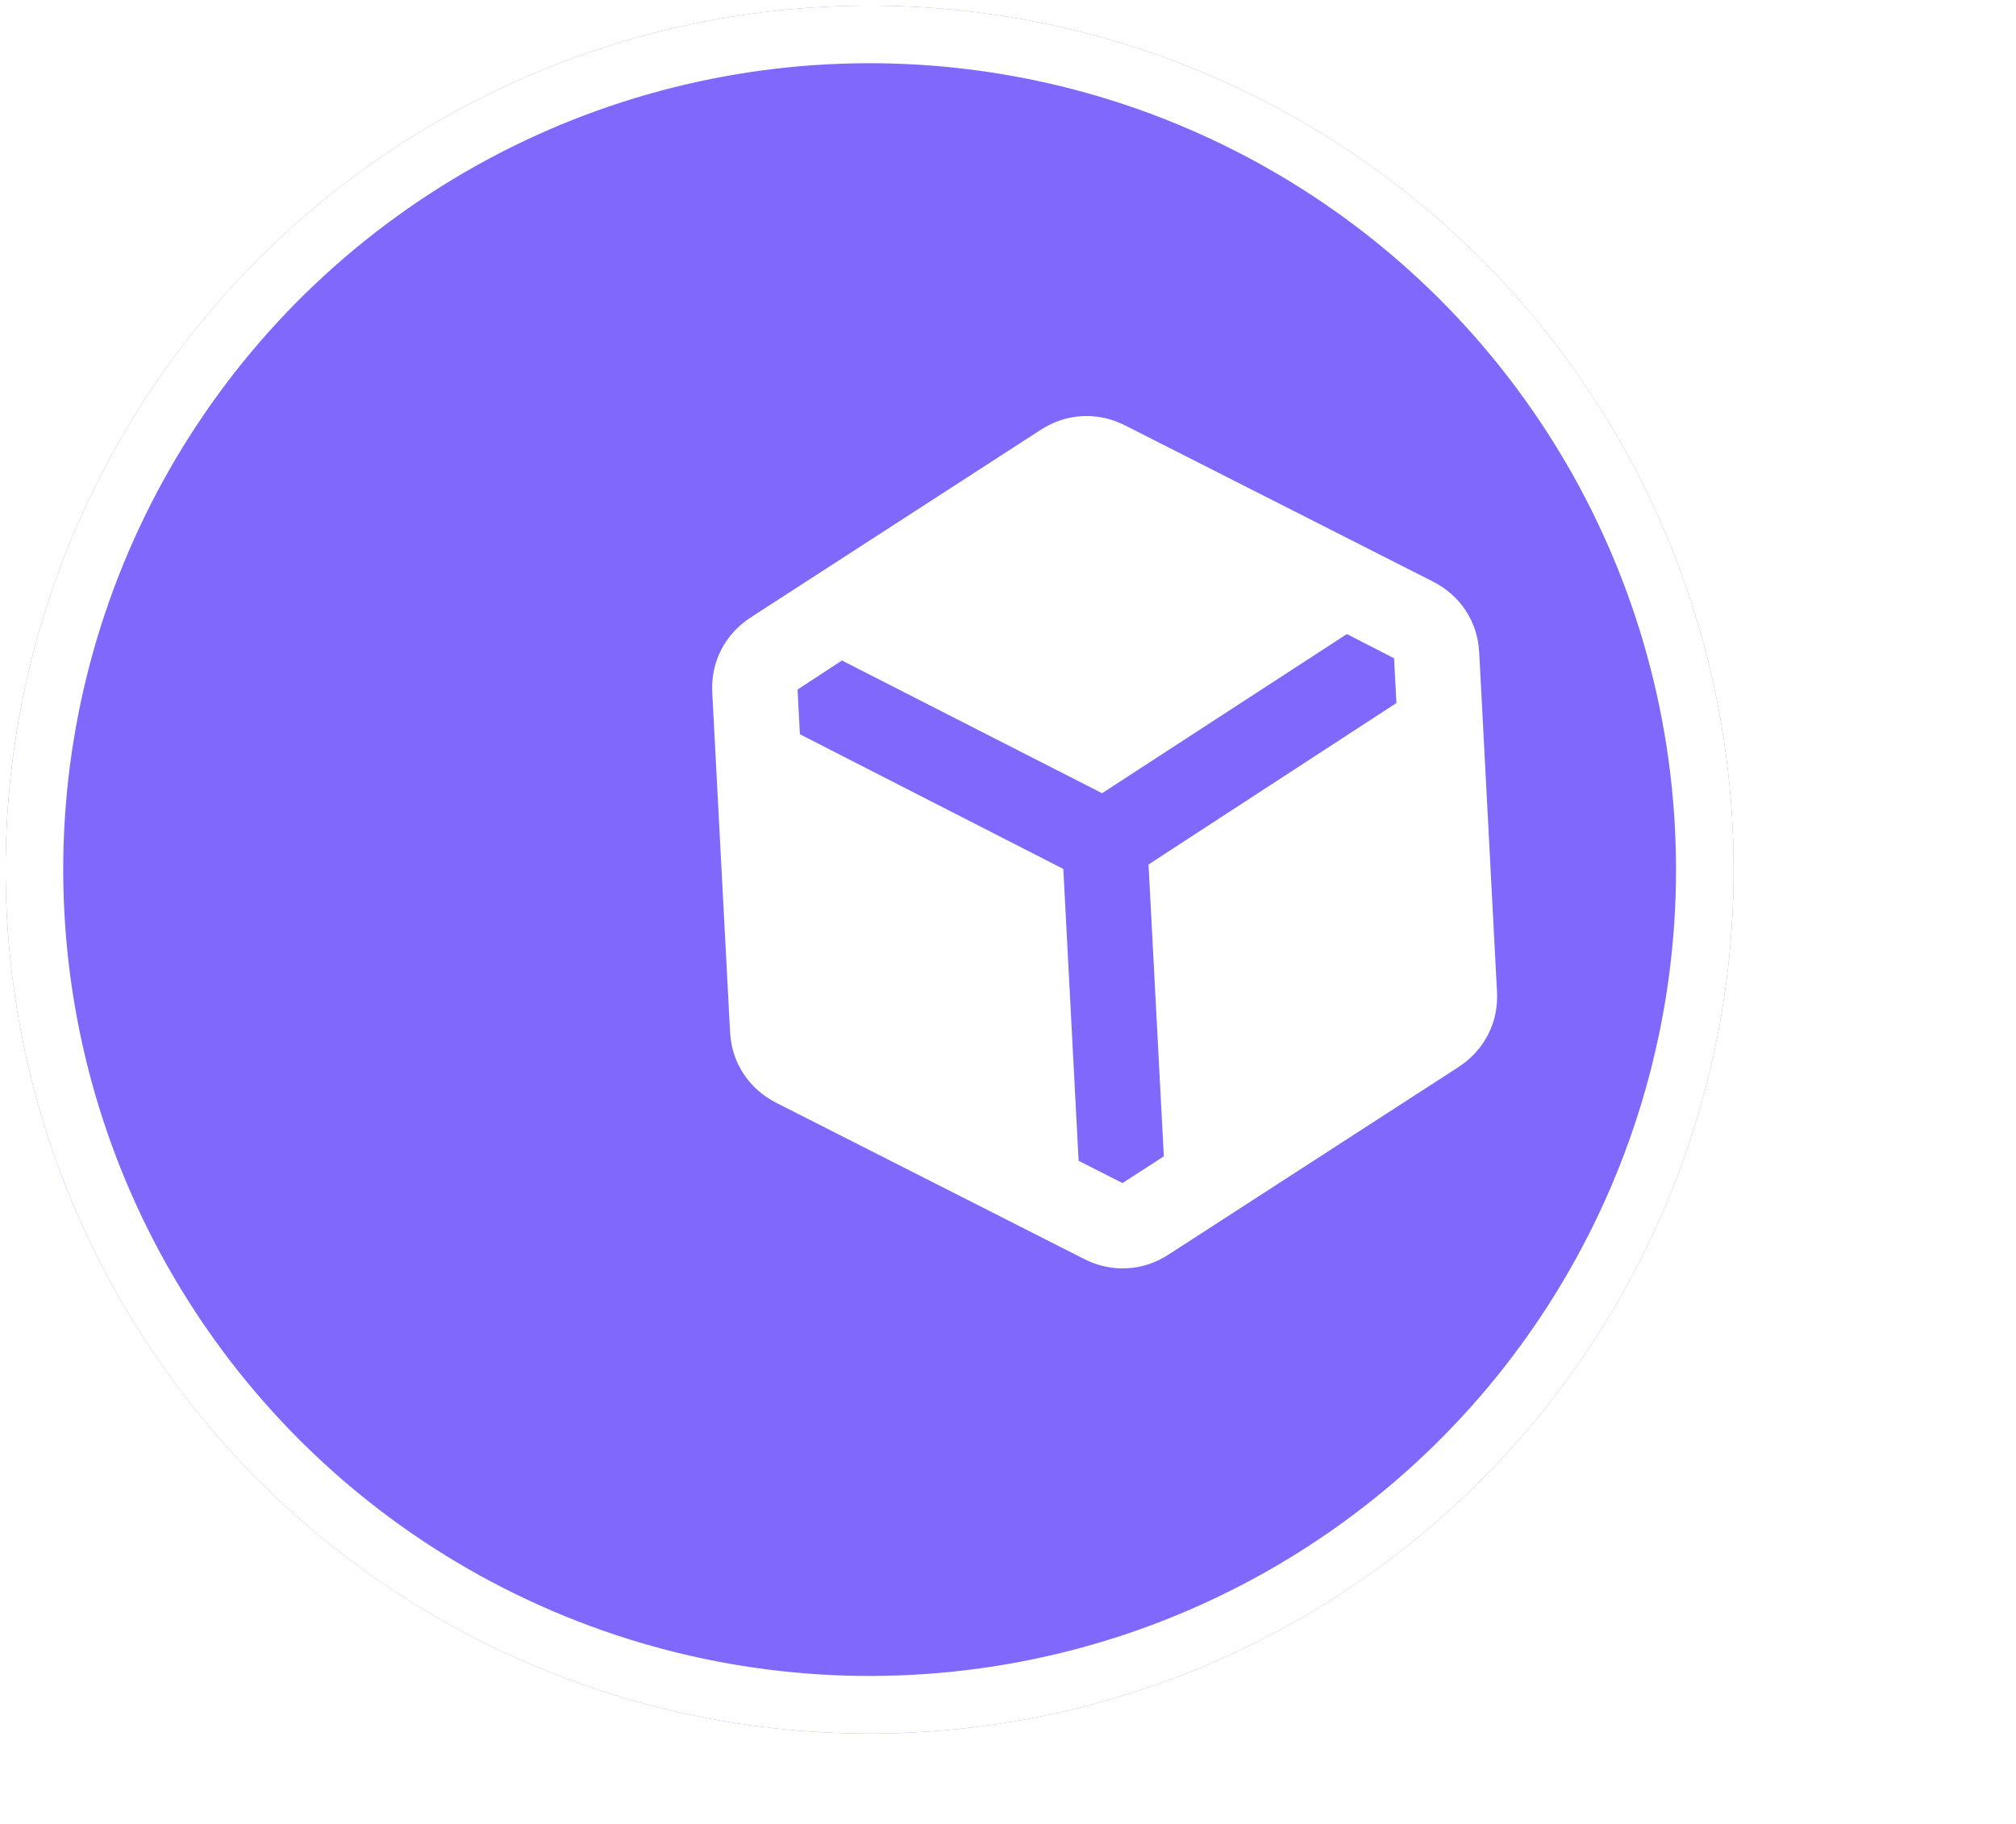 <svg width="105" height="95" viewBox="0 0 105 95" fill="none" xmlns="http://www.w3.org/2000/svg">
<g filter="url(#filter0_d_187_12)">
<circle cx="57.293" cy="47.293" r="45" transform="rotate(-3 57.293 47.293)" fill="#8168FD"/>
<circle cx="57.293" cy="47.293" r="43.5" transform="rotate(-3 57.293 47.293)" stroke="white" stroke-width="3"/>
</g>
<path d="M56.445 65.565L40.443 57.447C39.719 57.077 39.145 56.569 38.722 55.923C38.298 55.278 38.066 54.548 38.023 53.735L37.098 36.092C37.056 35.278 37.211 34.529 37.564 33.842C37.918 33.156 38.435 32.591 39.117 32.148L54.183 22.401C54.864 21.958 55.593 21.715 56.37 21.675C57.147 21.634 57.897 21.799 58.621 22.169L74.624 30.287C75.348 30.657 75.921 31.165 76.345 31.81C76.768 32.455 77.001 33.185 77.043 33.999L77.968 51.641C78.011 52.455 77.855 53.205 77.502 53.891C77.148 54.577 76.631 55.142 75.95 55.586L60.883 65.332C60.202 65.776 59.473 66.018 58.696 66.059C57.919 66.099 57.169 65.935 56.445 65.565ZM55.381 45.259L56.178 60.461L58.464 61.62L60.616 60.228L59.819 45.026L72.73 36.617L72.608 34.287L70.15 33.025L57.399 41.315L43.852 34.403L41.539 35.915L41.662 38.245L55.381 45.259Z" fill="white"/>
<defs>
<filter id="filter0_d_187_12" x="0.292" y="0.292" width="102.002" height="92.002" filterUnits="userSpaceOnUse" color-interpolation-filters="sRGB">
<feFlood flood-opacity="0" result="BackgroundImageFix"/>
<feColorMatrix in="SourceAlpha" type="matrix" values="0 0 0 0 0 0 0 0 0 0 0 0 0 0 0 0 0 0 127 0" result="hardAlpha"/>
<feOffset dx="-12" dy="-2"/>
<feComposite in2="hardAlpha" operator="out"/>
<feColorMatrix type="matrix" values="0 0 0 0 0 0 0 0 0 0 0 0 0 0 0 0 0 0 0.15 0"/>
<feBlend mode="normal" in2="BackgroundImageFix" result="effect1_dropShadow_187_12"/>
<feBlend mode="normal" in="SourceGraphic" in2="effect1_dropShadow_187_12" result="shape"/>
</filter>
</defs>
</svg>
